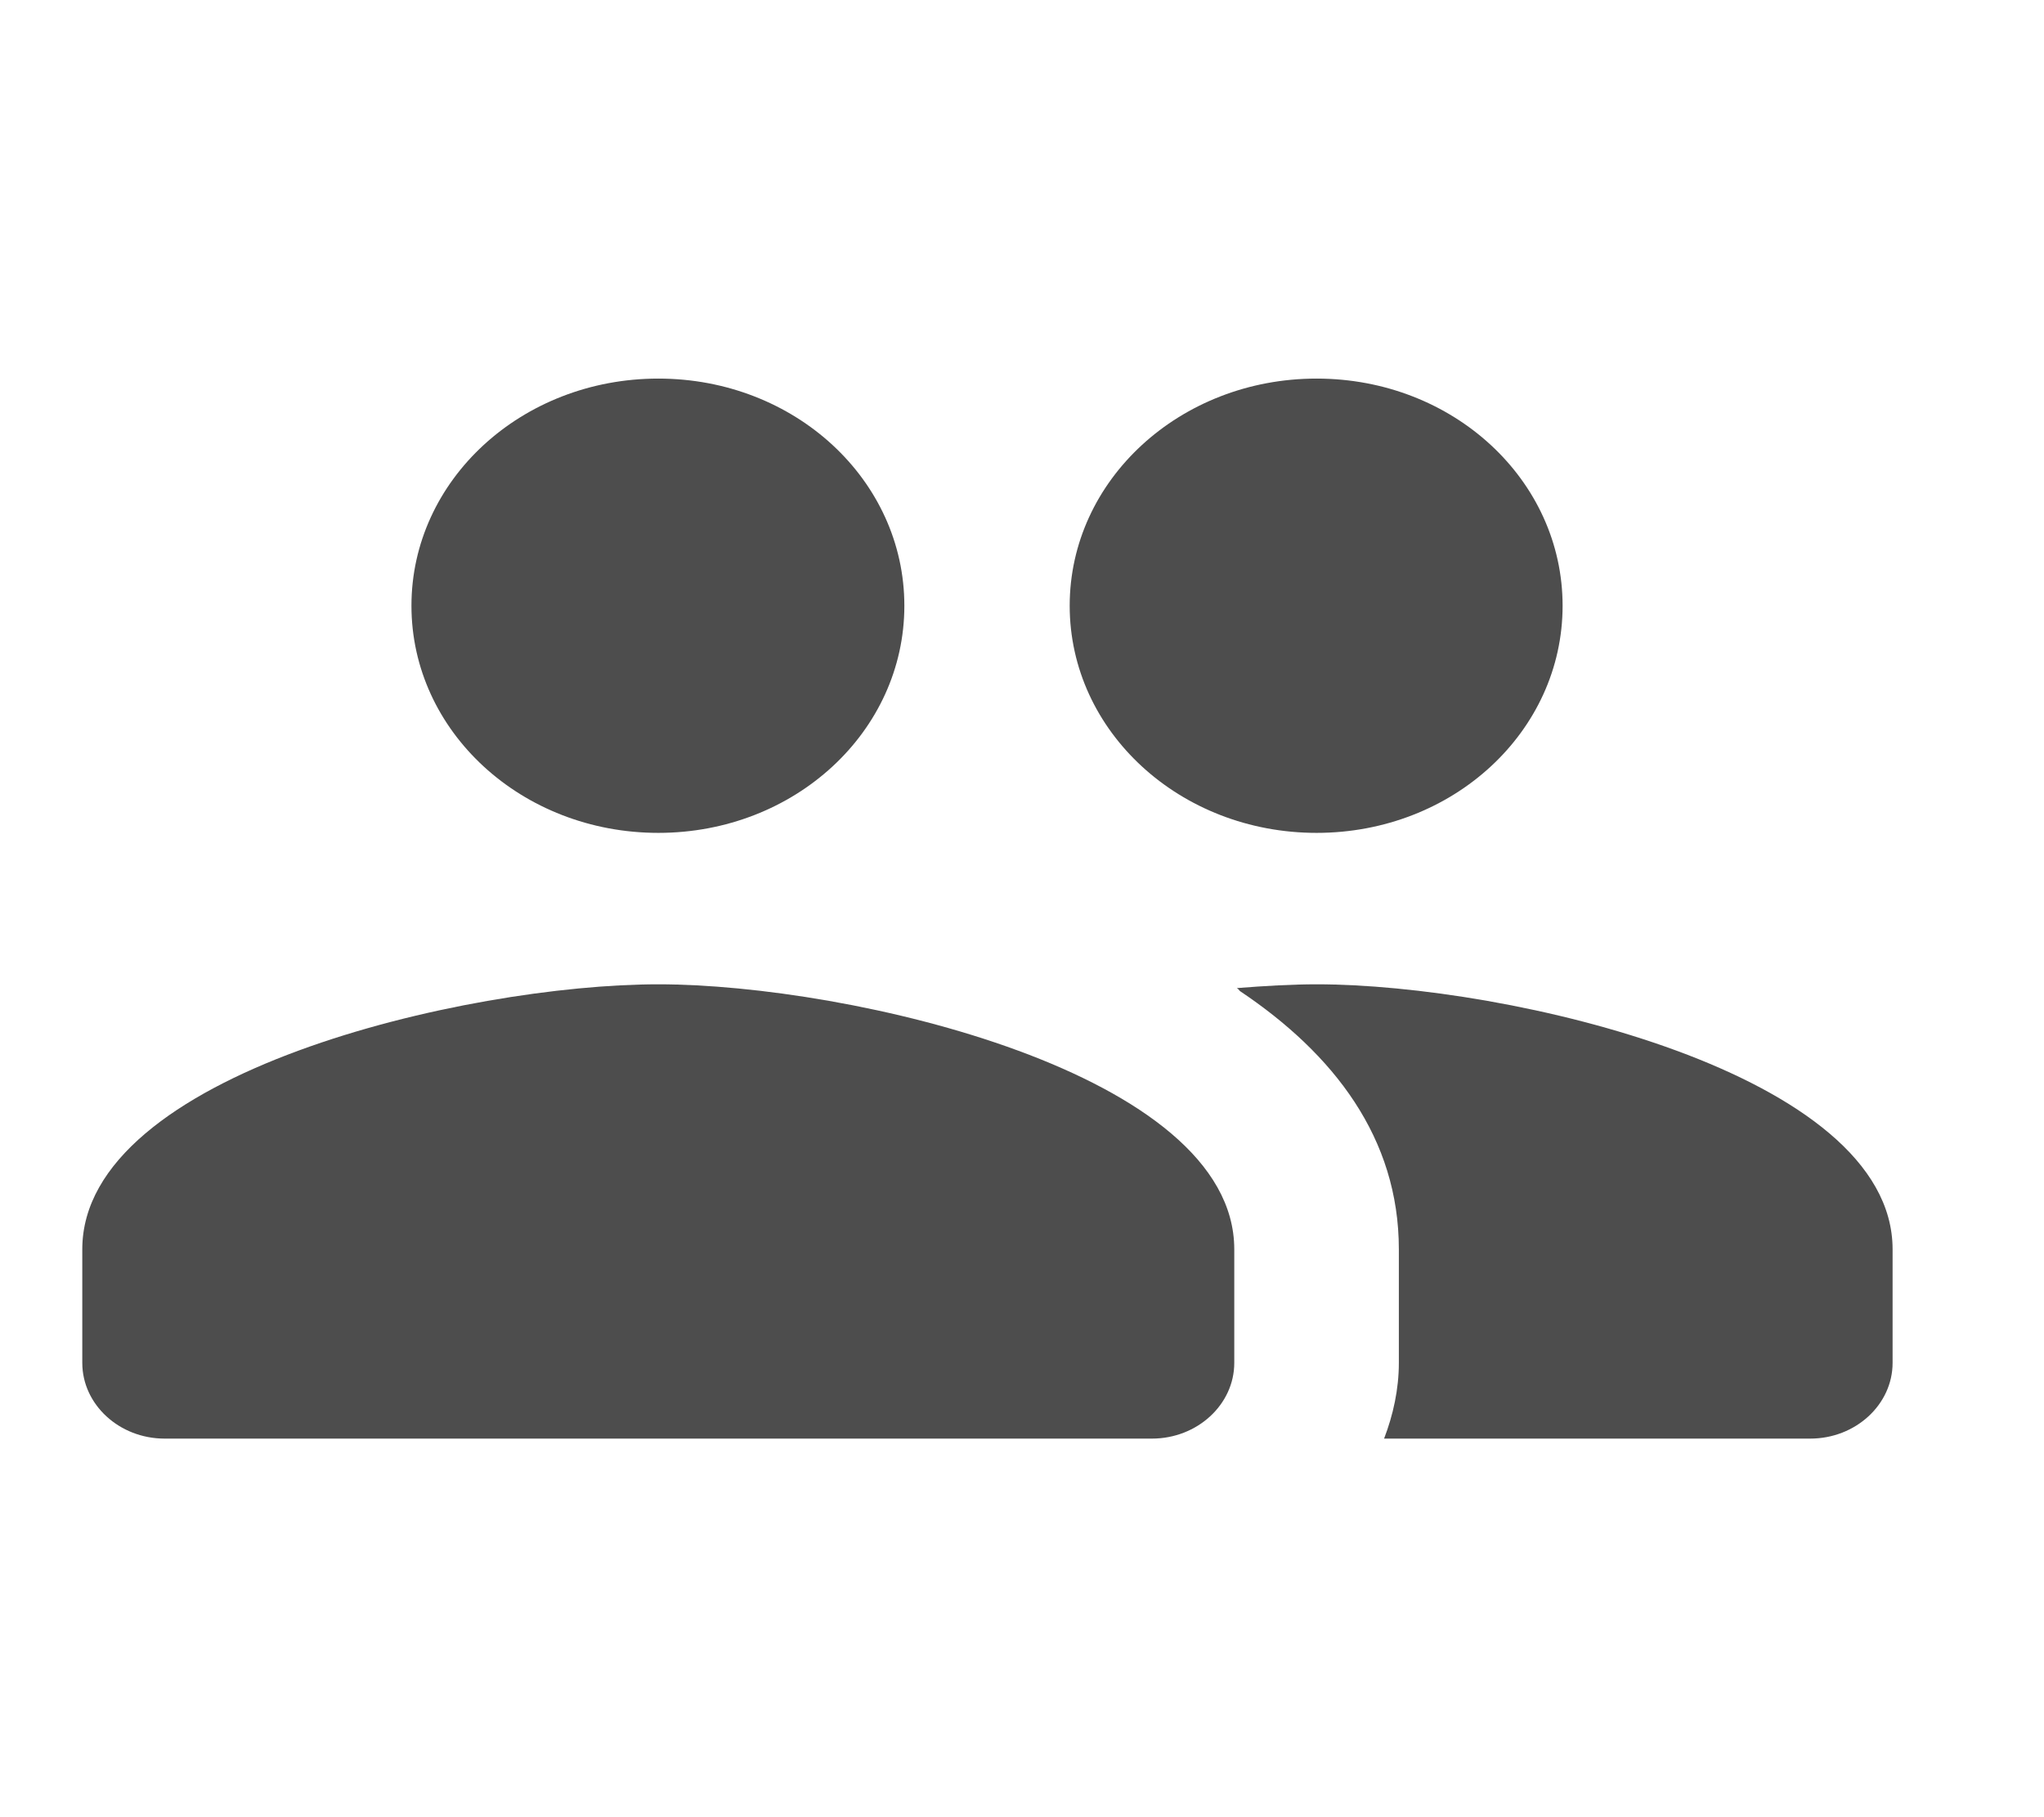 <svg width="27" height="24" viewBox="0 0 27 24" fill="none" xmlns="http://www.w3.org/2000/svg">
<path fill-rule="evenodd" clip-rule="evenodd" d="M11.946 8C11.946 9.66 10.5 11 8.696 11C6.891 11 5.435 9.66 5.435 8C5.435 6.34 6.891 5 8.696 5C10.5 5 11.946 6.34 11.946 8ZM20.641 8C20.641 9.66 19.196 11 17.391 11C15.587 11 14.13 9.66 14.13 8C14.13 6.34 15.587 5 17.391 5C19.196 5 20.641 6.34 20.641 8ZM8.696 13C6.163 13 1.087 14.17 1.087 16.5V18C1.087 18.55 1.576 19 2.174 19H15.217C15.815 19 16.304 18.55 16.304 18V16.5C16.304 14.17 11.228 13 8.696 13ZM16.337 13.05C16.717 13.02 17.076 13 17.391 13C19.924 13 25 14.17 25 16.5V18C25 18.55 24.511 19 23.913 19H18.283C18.402 18.69 18.478 18.35 18.478 18V16.5C18.478 15.03 17.619 13.92 16.38 13.09C16.377 13.087 16.374 13.083 16.37 13.079C16.362 13.069 16.352 13.057 16.337 13.05Z" fill="#4D4D4D"/>
</svg>

